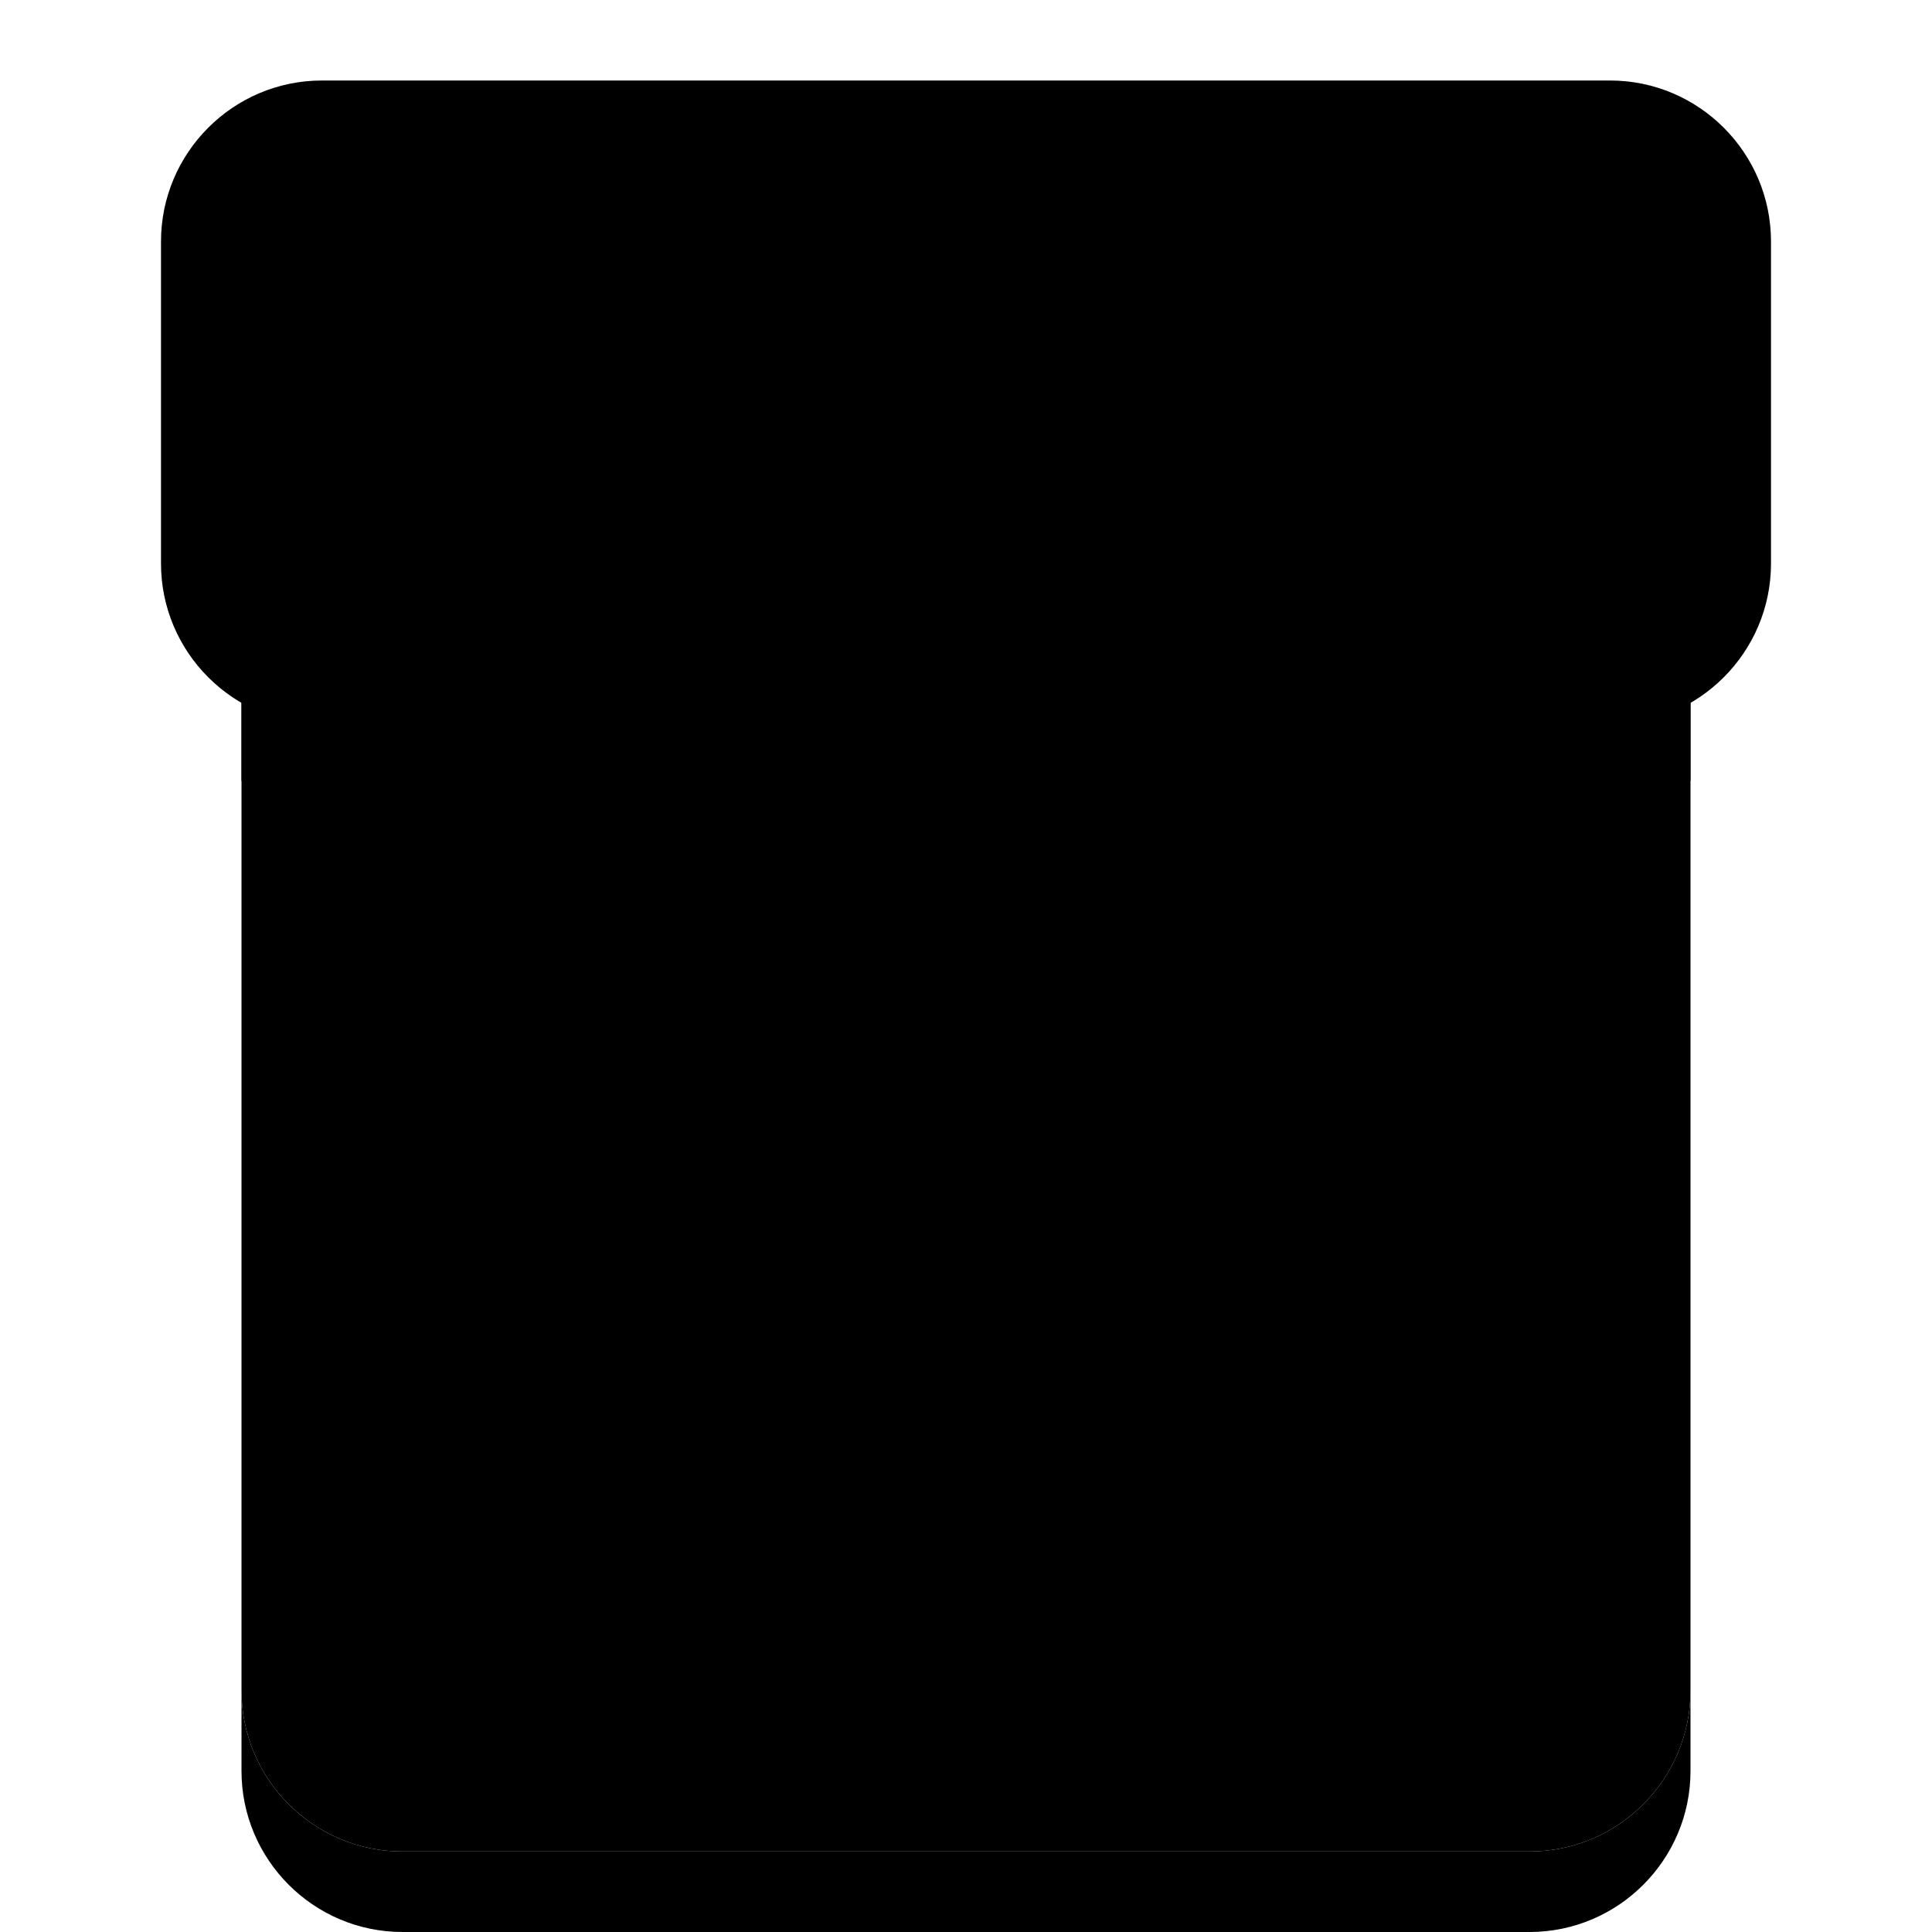 <svg xmlns="http://www.w3.org/2000/svg" viewBox="0 0 24 24"><path d="M3 4v17c0 1.1.895 2 2 2h14c1.105 0 2-.9 2-2V4c0 1.1-.895 2-2 2H5c-1.105 0-2-.9-2-2z"/><path d="M3 5v4.7c.294.2.635.3 1 .3h16c.365 0 .705-.1 1-.3V5c0 1.1-.895 2-2 2H5c-1.105 0-2-.9-2-2z"/><path d="M12 9h-1.156l-1.938 3.3 1.75 1L12 11l1 1.7-.875.5 2.75.8.719-2.8-.875.5L13.156 9H12zm-2.563 5l-2.75.8.875.5L5.97 18l1.156 2H11v-2H8.281l1-1.7.875.5-.719-2.8zm6.938.6l-1.719 1L16 18h-2v-1l-2 2 2 2v-1h3.188l1.124-2-1.937-3.4zM3 21v1c0 1.1.895 2 2 2h14c1.105 0 2-.9 2-2v-1c0 1.1-.895 2-2 2H5c-1.105 0-2-.9-2-2zM4 1c-1.105 0-2 .9-2 2v4c0 1.1.895 2 2 2h16c1.105 0 2-.9 2-2V3c0-1.1-.895-2-2-2H4z"/><path d="M5 2c-.552 0-1 .4-1 1v3c0 .5.448 1 1 1h14c.552 0 1-.5 1-1V3c0-.6-.448-1-1-1H5zm7 7h-1.156l-.563 1h3.438l-.563-1H12z"/><path d="M10.438 1.438L9.656 2l-.375.281L9 2 8 3H7L6 2 4 4v2a1 1 0 001 1h14a1 1 0 001-1l-1-1V4h-1l-1-1h-2v-.5h-1l-.312-.5-.282-.406L13 2l-1 1-1-1-.562-.563z"/></svg>